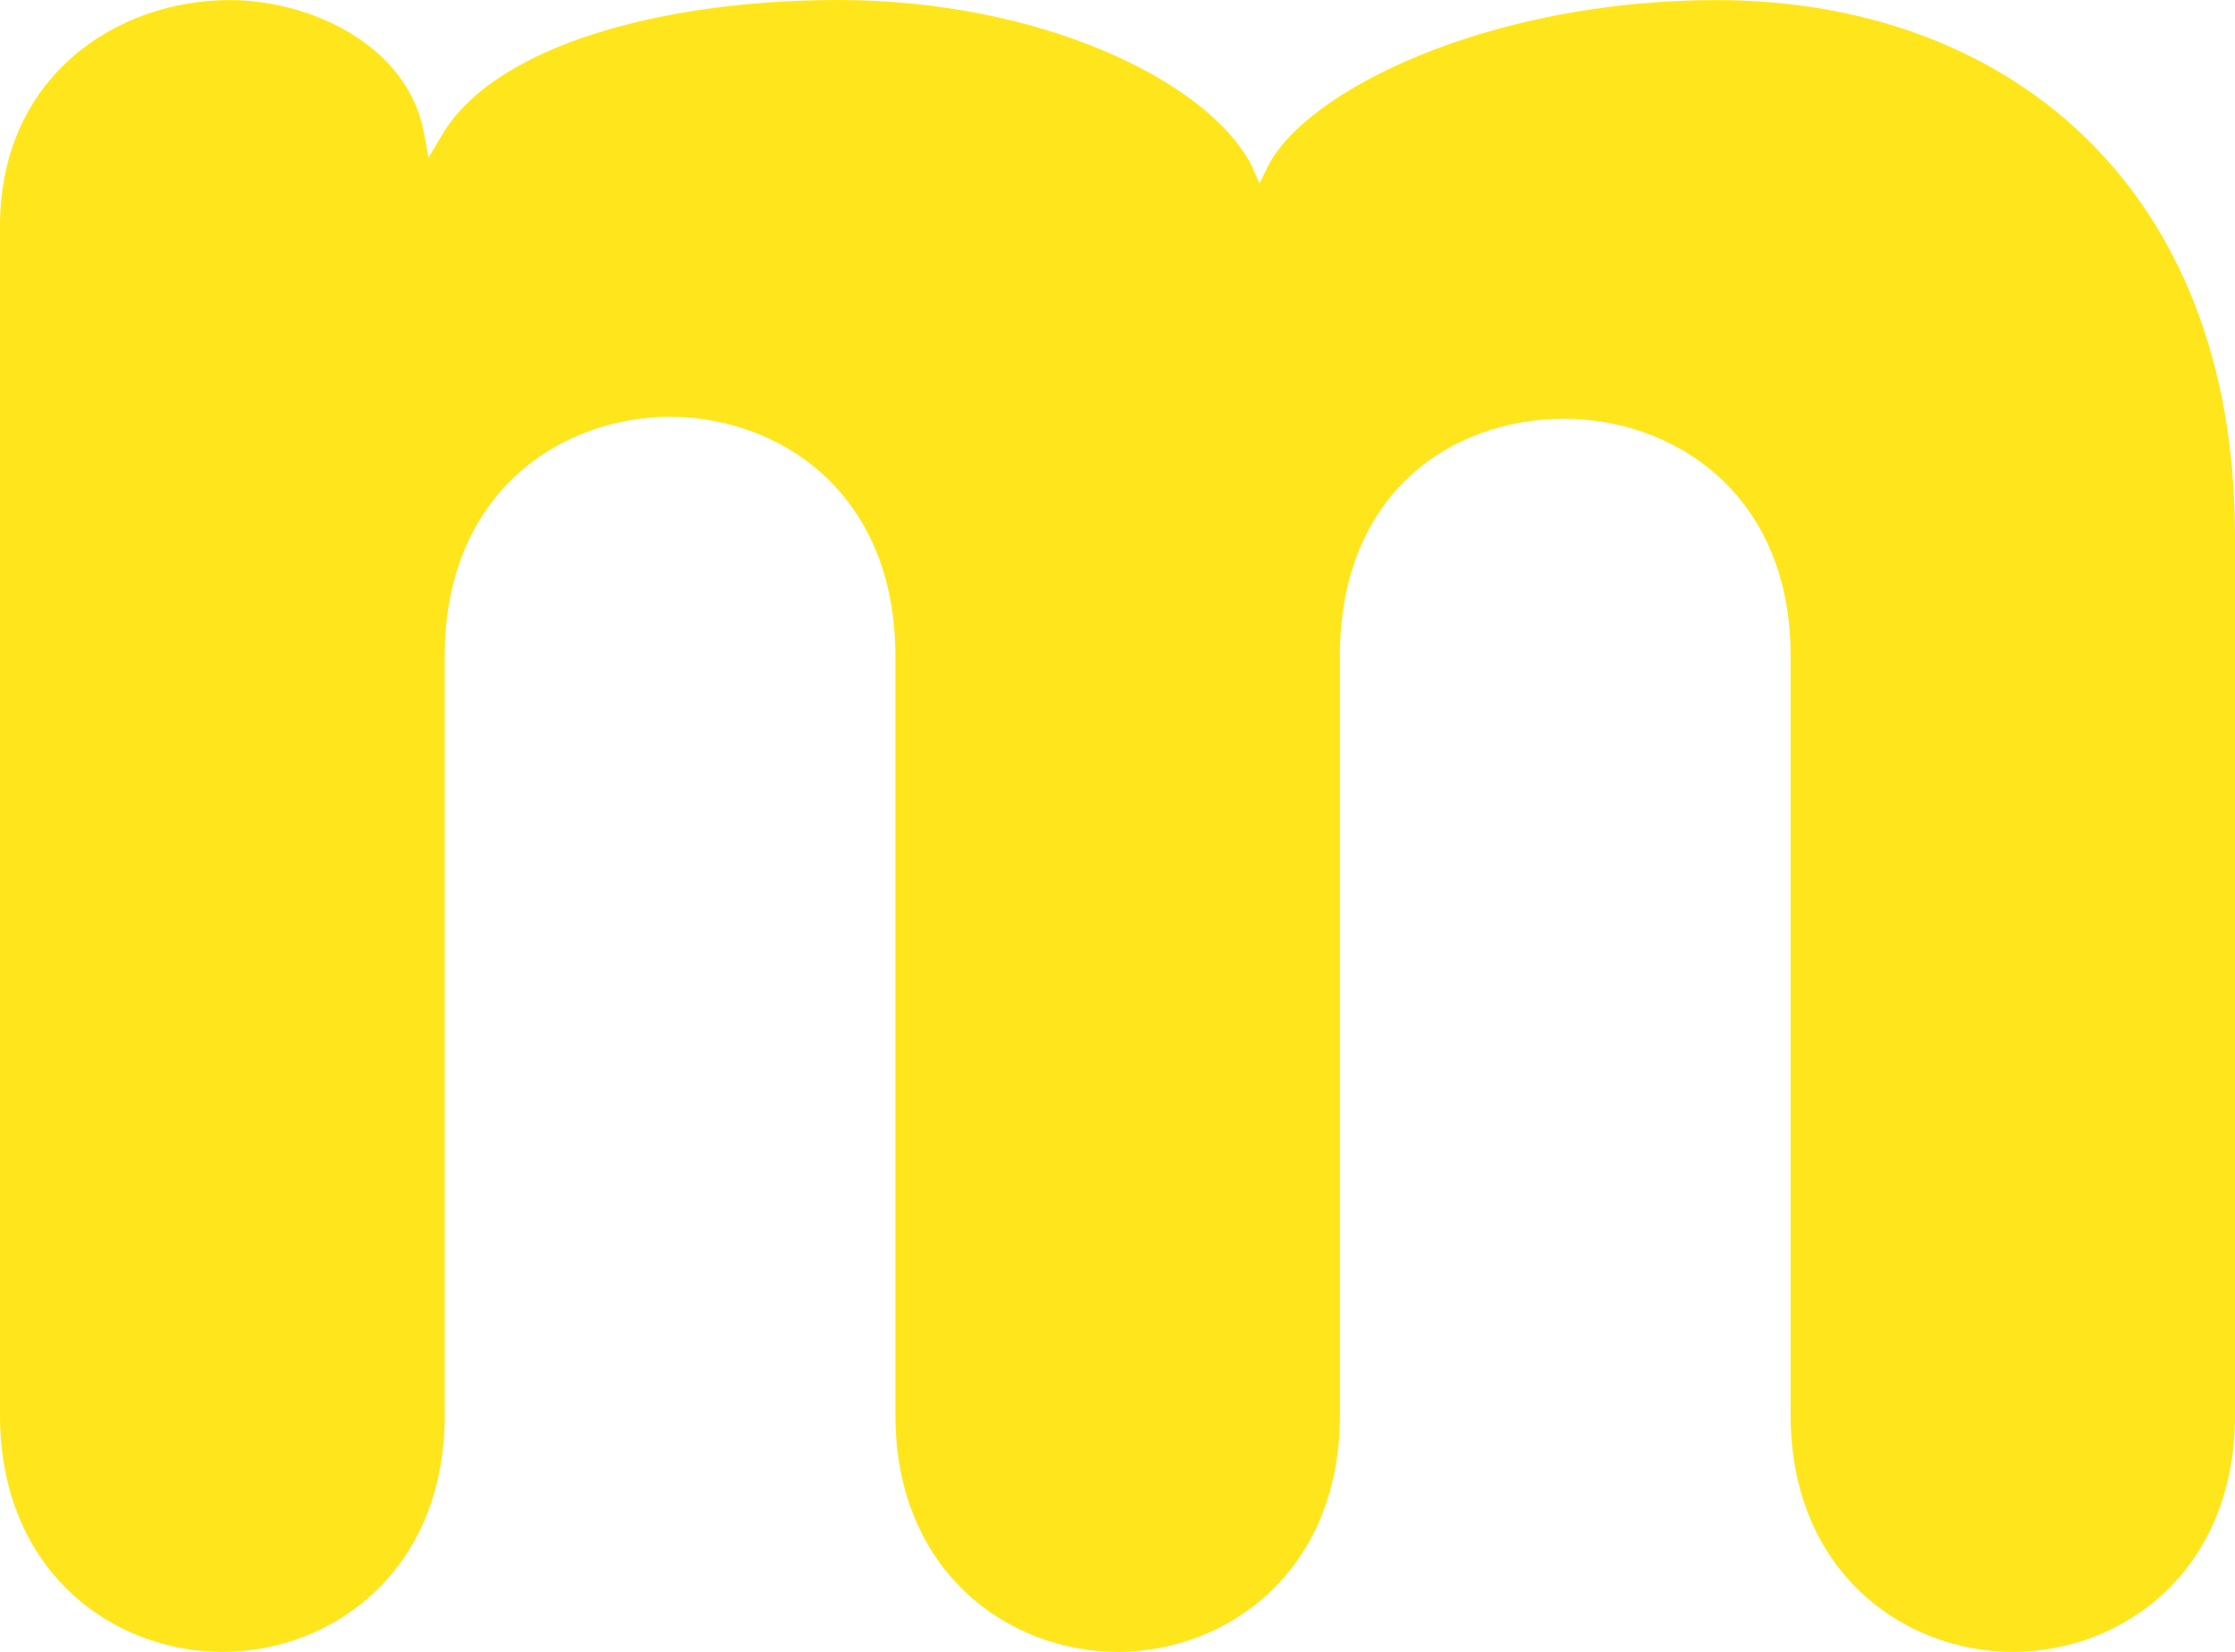 ﻿<?xml version="1.0" encoding="utf-8"?>
<svg version="1.1" xmlns:xlink="http://www.w3.org/1999/xlink" width="23px" height="17px" xmlns="http://www.w3.org/2000/svg">
  <g transform="matrix(1 0 0 1 -122 -20 )">
    <path d="M 16.094 4.31  C 17.218 4.31  18.427 5.074  18.427 6.751  C 18.427 6.751  18.427 14.565  18.427 14.565  C 18.427 16.164  19.578 17  20.714 17  C 21.85 17  23 16.164  23 14.565  C 23 14.565  23 5.516  23 5.516  C 23 1.888  20.625 0.001  17.667 0.001  C 15.331 0.001  13.446 0.926  13.048 1.711  C 13.048 1.711  12.961 1.888  12.961 1.888  C 12.961 1.888  12.875 1.694  12.875 1.694  C 12.415 0.819  10.687 0  8.627 0  C 6.797 0  5.065 0.477  4.535 1.412  C 4.535 1.412  4.41 1.622  4.41 1.622  C 4.41 1.622  4.362 1.363  4.362 1.363  C 4.197 0.475  3.21 0.001  2.364 0.001  C 1.19 0.001  0 0.796  0 2.327  C 0 2.327  0 14.565  0 14.565  C 0 16.164  1.151 17  2.289 17  C 3.426 17  4.577 16.164  4.577 14.565  C 4.577 14.565  4.577 6.751  4.577 6.751  C 4.577 5.061  5.779 4.29  6.895 4.29  C 8.012 4.29  9.214 5.061  9.214 6.751  C 9.214 6.751  9.214 14.565  9.214 14.565  C 9.214 16.164  10.366 17  11.503 17  C 12.639 17  13.789 16.164  13.789 14.565  C 13.789 14.565  13.789 6.751  13.789 6.751  C 13.789 5.065  14.947 4.31  16.094 4.31  Z " fill-rule="nonzero" fill="#ffe61c" stroke="none" transform="matrix(1 0 0 1 122 20 )" />
  </g>
</svg>